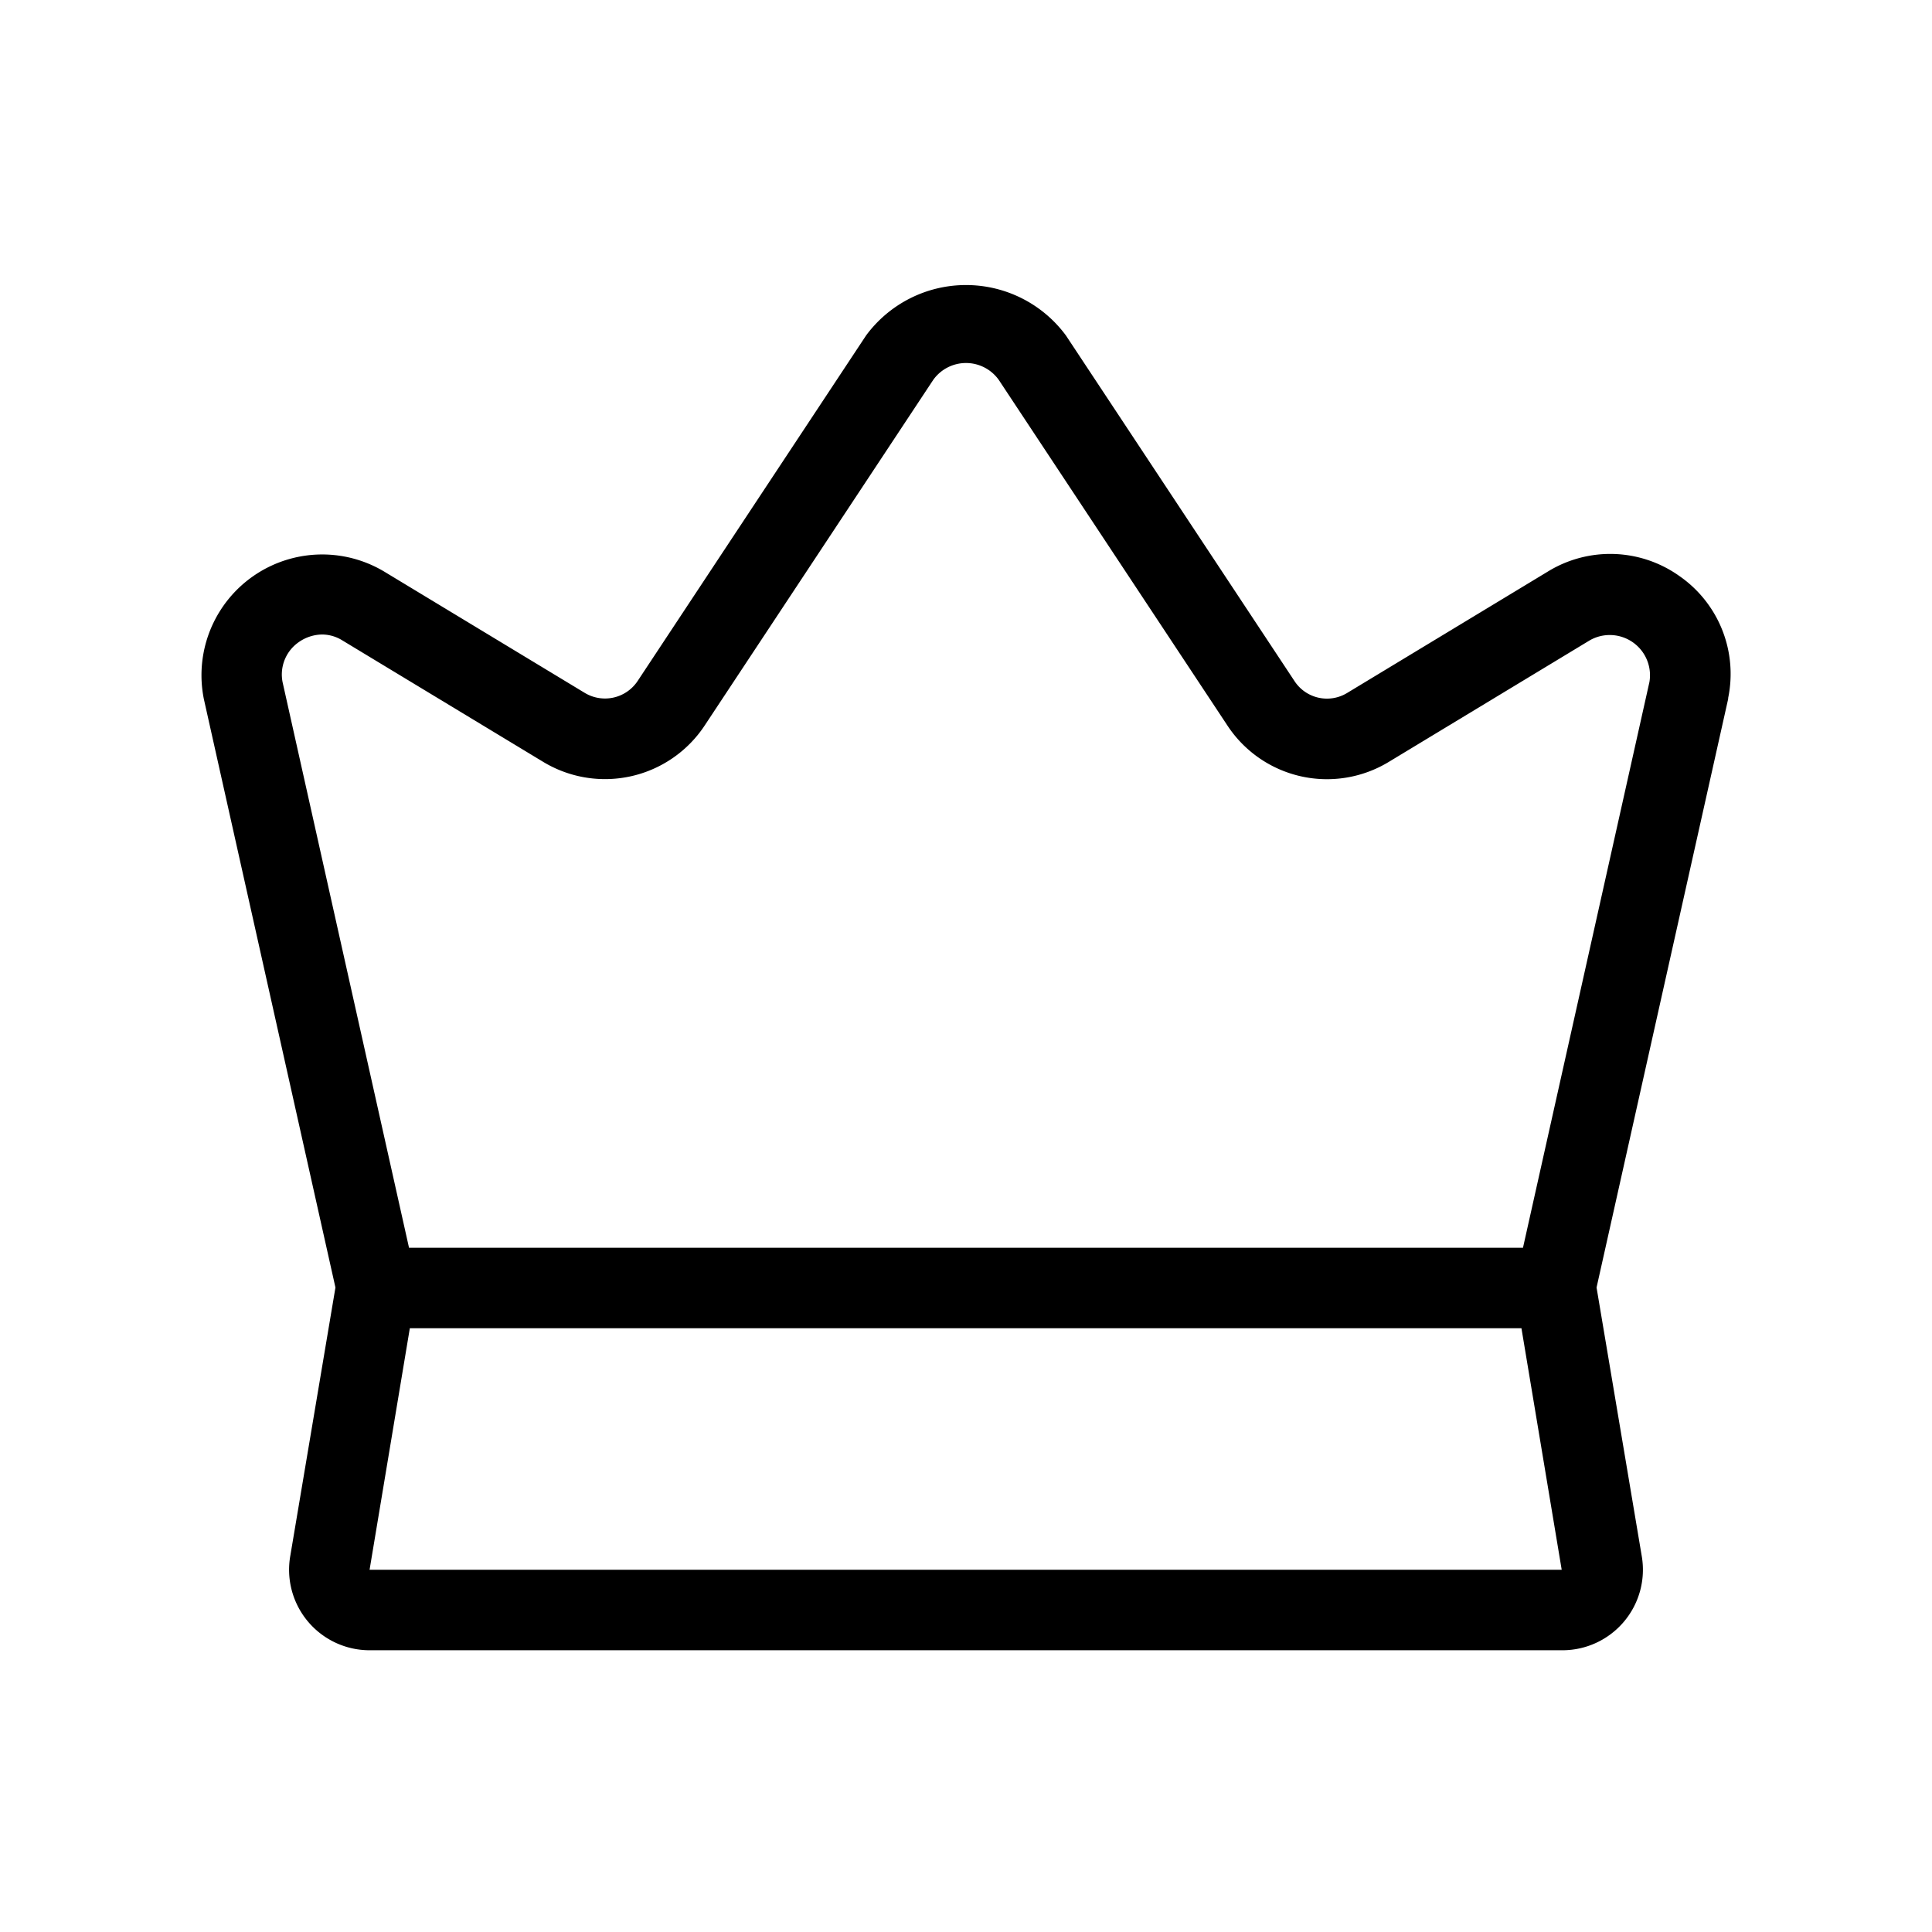 <svg xmlns="http://www.w3.org/2000/svg" width="24" height="24" viewBox="0 0 24 24">
    <path d="M20.861,7.155A1.481,1.481,0,0,0,19.228,7.1L16.735,8.608a.482.482,0,0,1-.654-.147l-2.84-4.294a1.543,1.543,0,0,0-2.482,0L7.922,8.458a.487.487,0,0,1-.66.148L4.772,7.1a1.5,1.5,0,0,0-2.24,1.582l1.635,7.312-.562,3.34A1,1,0,0,0,4.591,20.5H19.409a1,1,0,0,0,.986-1.166l-.562-3.34,1.635-7.312,0-.012A1.479,1.479,0,0,0,20.861,7.155ZM4.591,19.5l.5-3H18.9l.5,3ZM20.49,8.471,18.919,15.5H5.081L3.511,8.477a.489.489,0,0,1,.2-.5A.517.517,0,0,1,4,7.882a.481.481,0,0,1,.254.074l2.49,1.506a1.484,1.484,0,0,0,2.012-.453l2.837-4.29a.5.5,0,0,1,.814,0l2.84,4.293a1.48,1.48,0,0,0,2.006.452l2.493-1.508a.5.5,0,0,1,.744.515Z"/>
</svg>